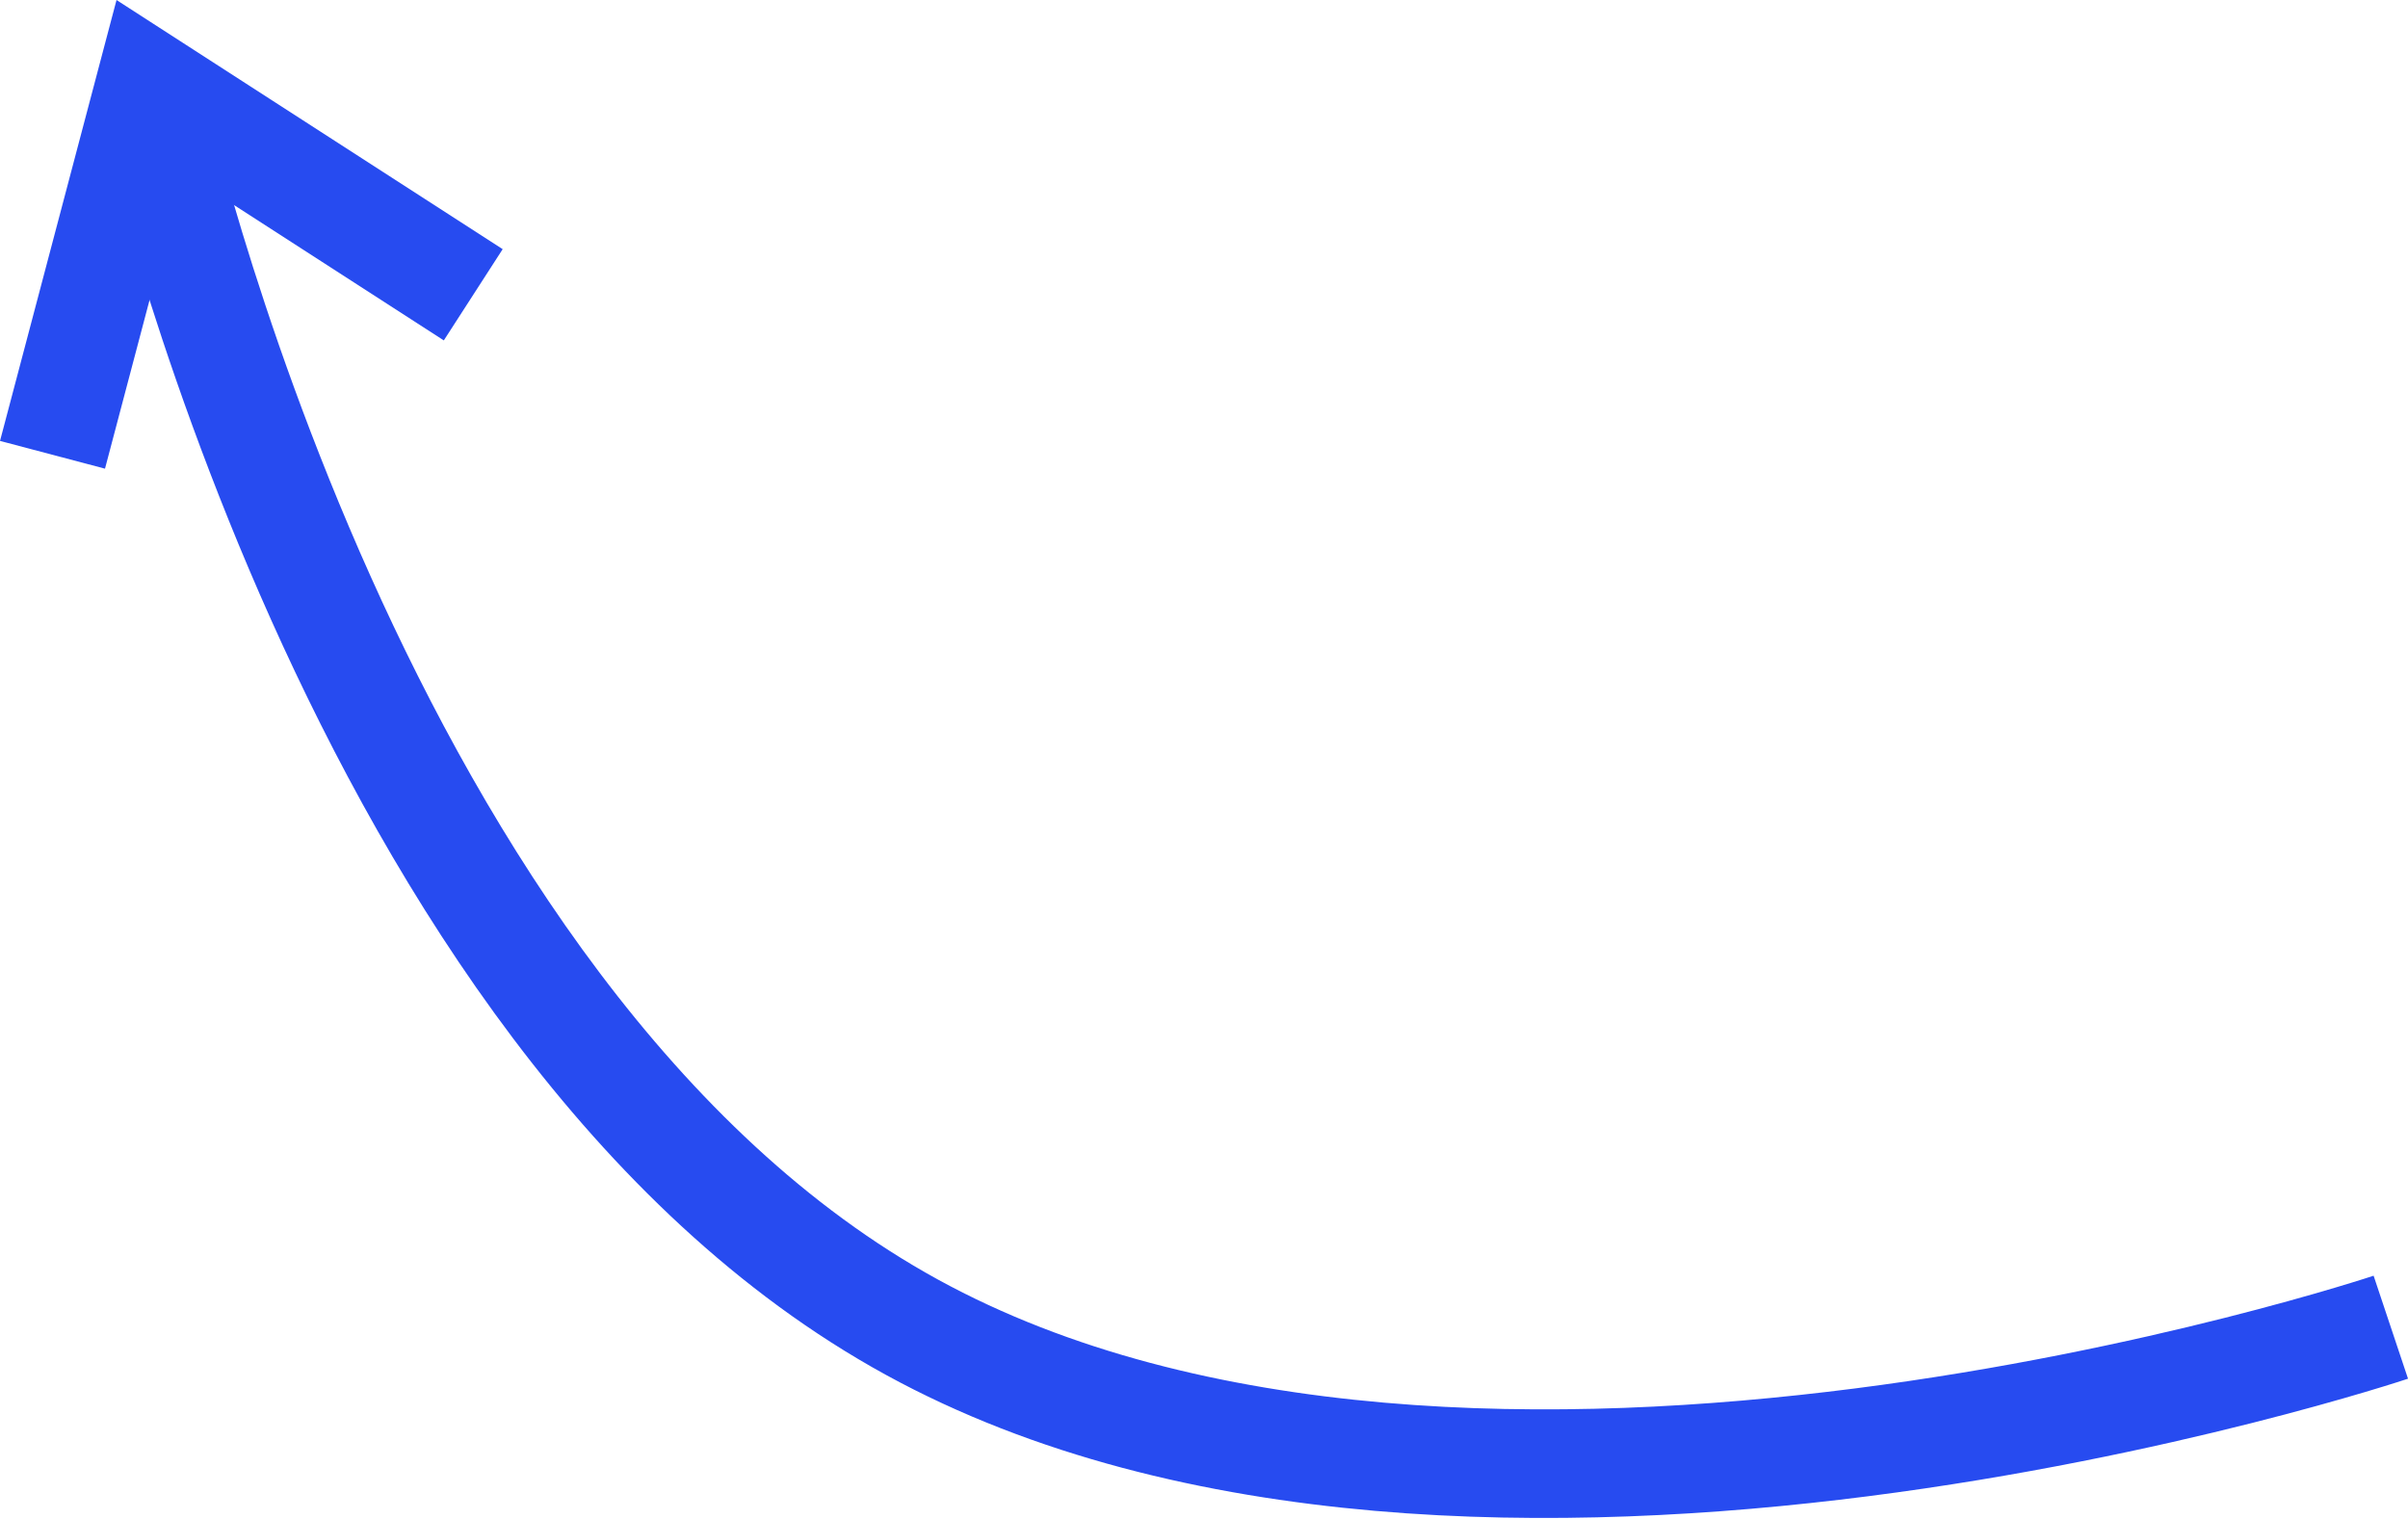 <svg xmlns="http://www.w3.org/2000/svg" width="37.699" height="23.773" viewBox="0 0 37.699 23.773"><defs><style>.a{fill:none;stroke:#274bf0;stroke-width:1.7px;}</style></defs><g transform="translate(-721.153 -1127.448)"><path class="a" d="M35.083,19.226s-14.382,4.807-23.153,0S0,0,0,0" transform="translate(723.5 1129)"/><path class="a" d="M721.975,1134.568l1.525-5.771,5.062,3.266"/></g></svg>